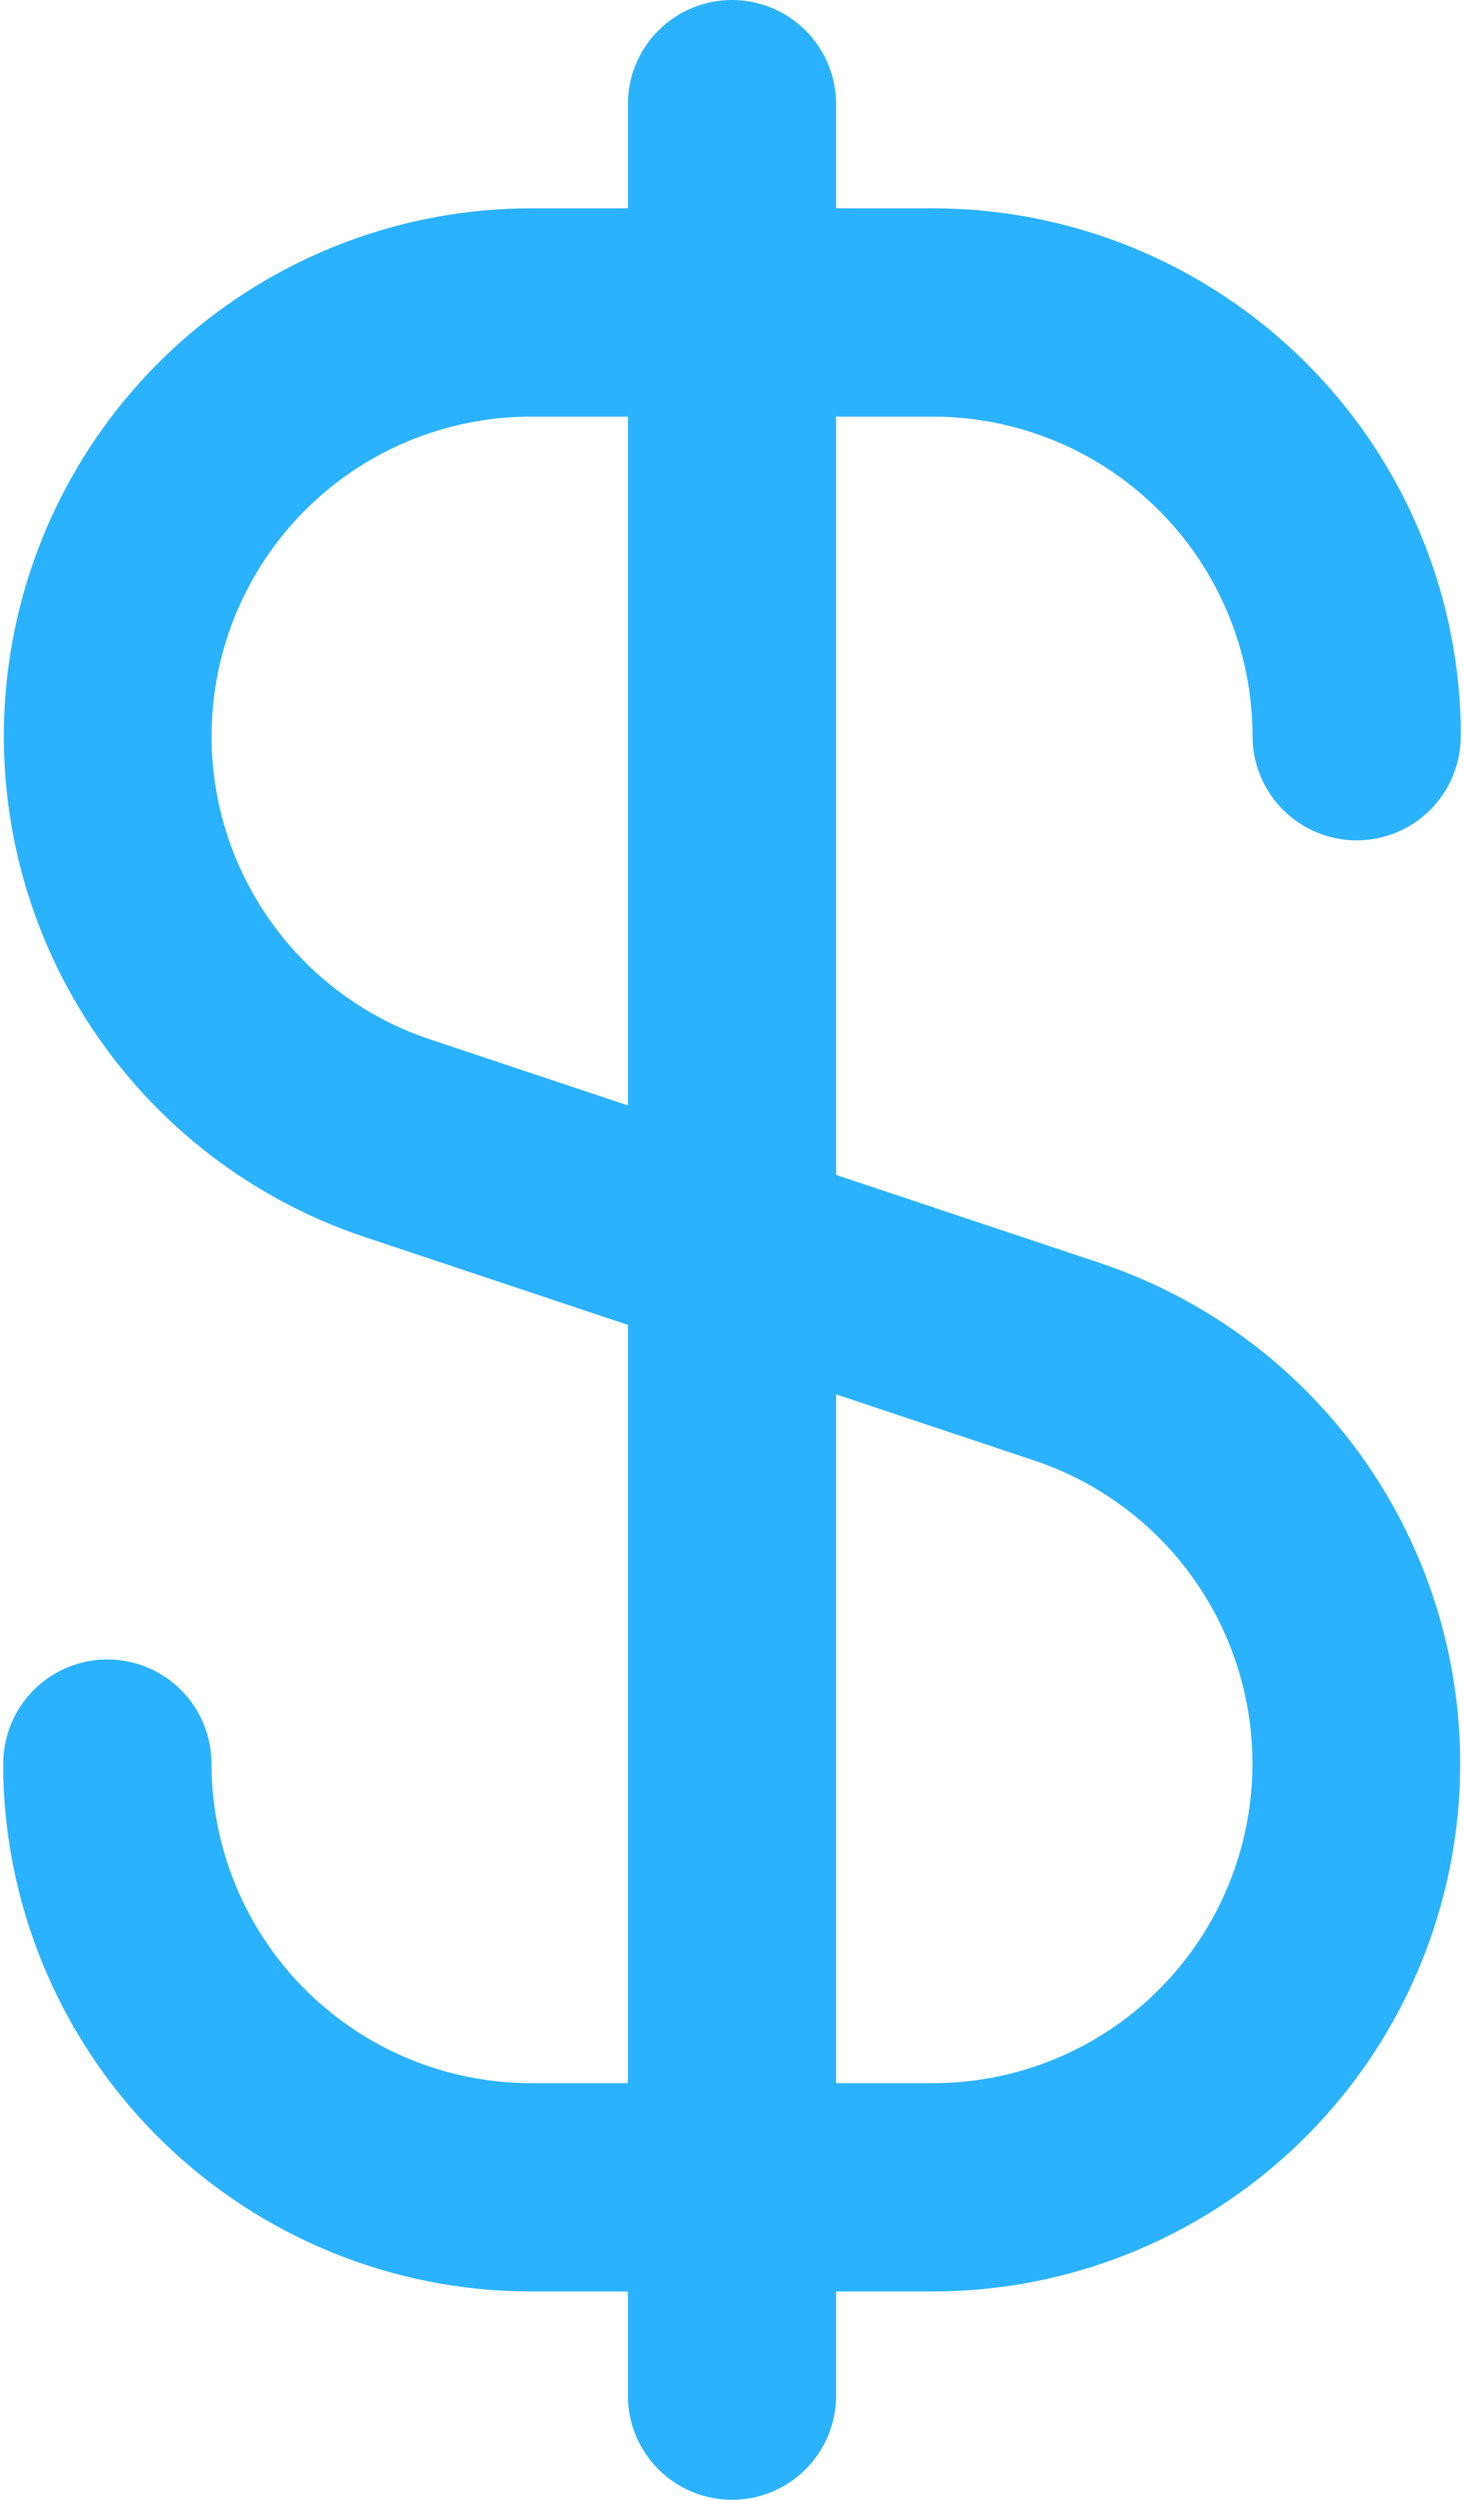 <svg width="150" height="256" viewBox="0 0 150 256" fill="none" xmlns="http://www.w3.org/2000/svg">
<path d="M54.394 213.333C45.717 213.325 37.398 209.874 31.263 203.739C25.127 197.604 21.677 189.285 21.668 180.608C21.668 177.779 20.544 175.066 18.544 173.065C16.544 171.065 13.831 169.941 11.002 169.941C8.173 169.941 5.46 171.065 3.459 173.065C1.459 175.066 0.335 177.779 0.335 180.608V181.333C0.335 181.536 0.335 181.717 0.335 181.92C0.691 196.024 6.541 209.432 16.64 219.285C26.738 229.138 40.285 234.657 54.394 234.667H64.335V245.333C64.335 248.162 65.459 250.875 67.459 252.876C69.46 254.876 72.173 256 75.002 256C77.831 256 80.544 254.876 82.544 252.876C84.544 250.875 85.668 248.162 85.668 245.333V234.667H95.61C108.438 234.653 120.844 230.077 130.609 221.758C140.374 213.439 146.863 201.918 148.915 189.254C150.966 176.591 148.448 163.61 141.809 152.633C135.17 141.656 124.844 133.397 112.676 129.333L85.668 120.32V42.667H95.61C104.286 42.675 112.605 46.126 118.741 52.261C124.876 58.396 128.326 66.715 128.335 75.392C128.335 78.221 129.459 80.934 131.459 82.934C133.46 84.935 136.173 86.059 139.002 86.059C141.831 86.059 144.544 84.935 146.544 82.934C148.544 80.934 149.668 78.221 149.668 75.392V74.667C149.668 74.464 149.668 74.283 149.668 74.08C149.312 59.976 143.462 46.568 133.364 36.715C123.265 26.862 109.718 21.343 95.61 21.333H85.668V10.667C85.668 7.838 84.544 5.125 82.544 3.124C80.544 1.124 77.831 -6.10352e-05 75.002 -6.10352e-05C72.173 -6.10352e-05 69.46 1.124 67.459 3.124C65.459 5.125 64.335 7.838 64.335 10.667V21.333H54.394C41.565 21.347 29.159 25.922 19.394 34.242C9.629 42.561 3.14 54.082 1.089 66.746C-0.963 79.409 1.555 92.39 8.194 103.367C14.833 114.344 25.159 122.603 37.327 126.667L64.335 135.68V213.333H54.394ZM85.668 142.795L105.935 149.557C113.308 152.011 119.568 157.009 123.593 163.657C127.619 170.304 129.147 178.167 127.905 185.838C126.663 193.509 122.732 200.488 116.815 205.526C110.897 210.564 103.381 213.331 95.61 213.333H85.668V142.795ZM44.068 106.443C36.695 103.989 30.435 98.991 26.41 92.343C22.385 85.696 20.856 77.833 22.098 70.162C23.34 62.491 27.271 55.512 33.189 50.474C39.106 45.436 46.623 42.669 54.394 42.667H64.335V113.205L44.068 106.443Z" fill="#2BB2FE"/>
</svg>
